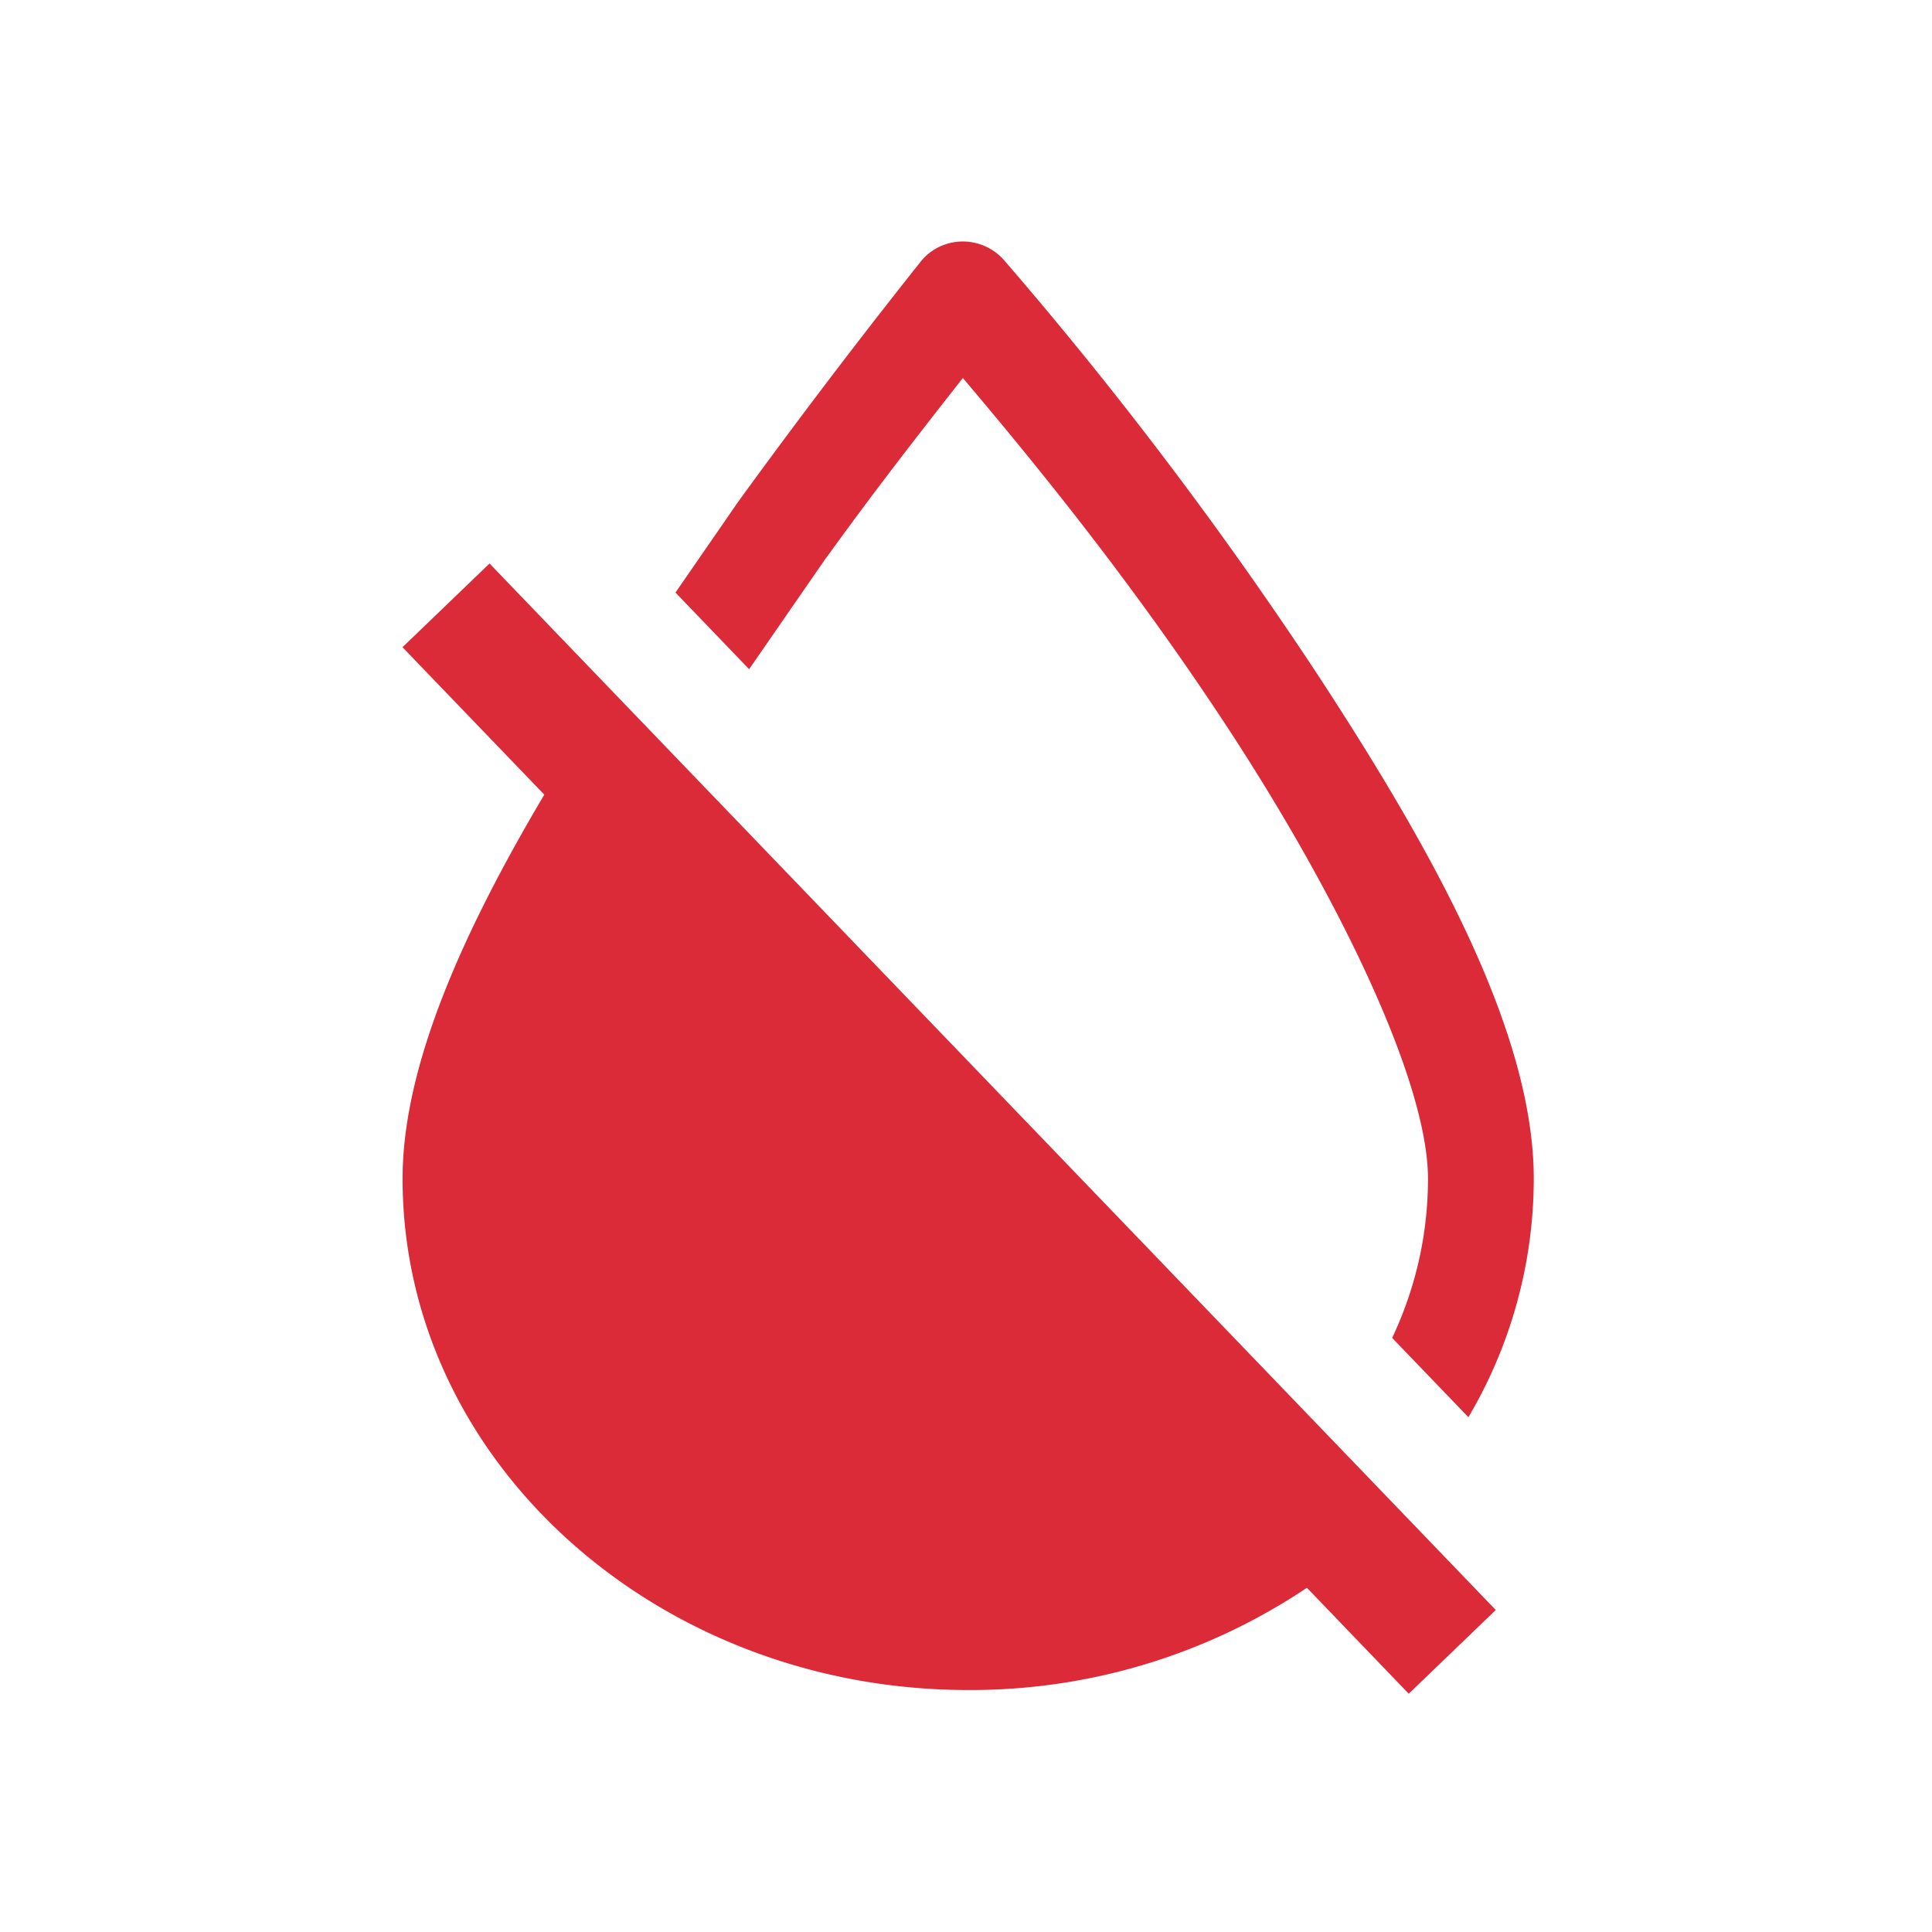 <svg fill="none" xmlns="http://www.w3.org/2000/svg" viewBox="0 0 24 24">
  <defs/>
  <path d="M11.943 3a.681.681 0 00-.283.07.65.65 0 00-.223.18A85.992 85.992 0 009.17 6.233l-.007.01-.772 1.118.915.952.945-1.367.007-.01.002-.001c.624-.864 1.123-1.501 1.583-2.089l.118-.15c.88 1.039 2.106 2.536 3.298 4.357 1.374 2.099 2.48 4.383 2.48 5.59 0 .7-.158 1.368-.445 1.977l.947.985a5.833 5.833 0 00.812-2.963c0-1.83-1.262-4.086-2.68-6.254a49.925 49.925 0 00-3.907-5.164.683.683 0 00-.522-.224z" fill="#DB2B39"/>
  <path fill-rule="evenodd" clip-rule="evenodd" d="M6.761 9.871L5 8.04 6.081 7l12.5 13-1.081 1.04-1.265-1.316a7.496 7.496 0 01-4.21 1.27c-3.85 0-7.024-2.83-7.024-6.352 0-1.41.76-3.082 1.76-4.77z" fill="#DB2B39"/>
</svg>
